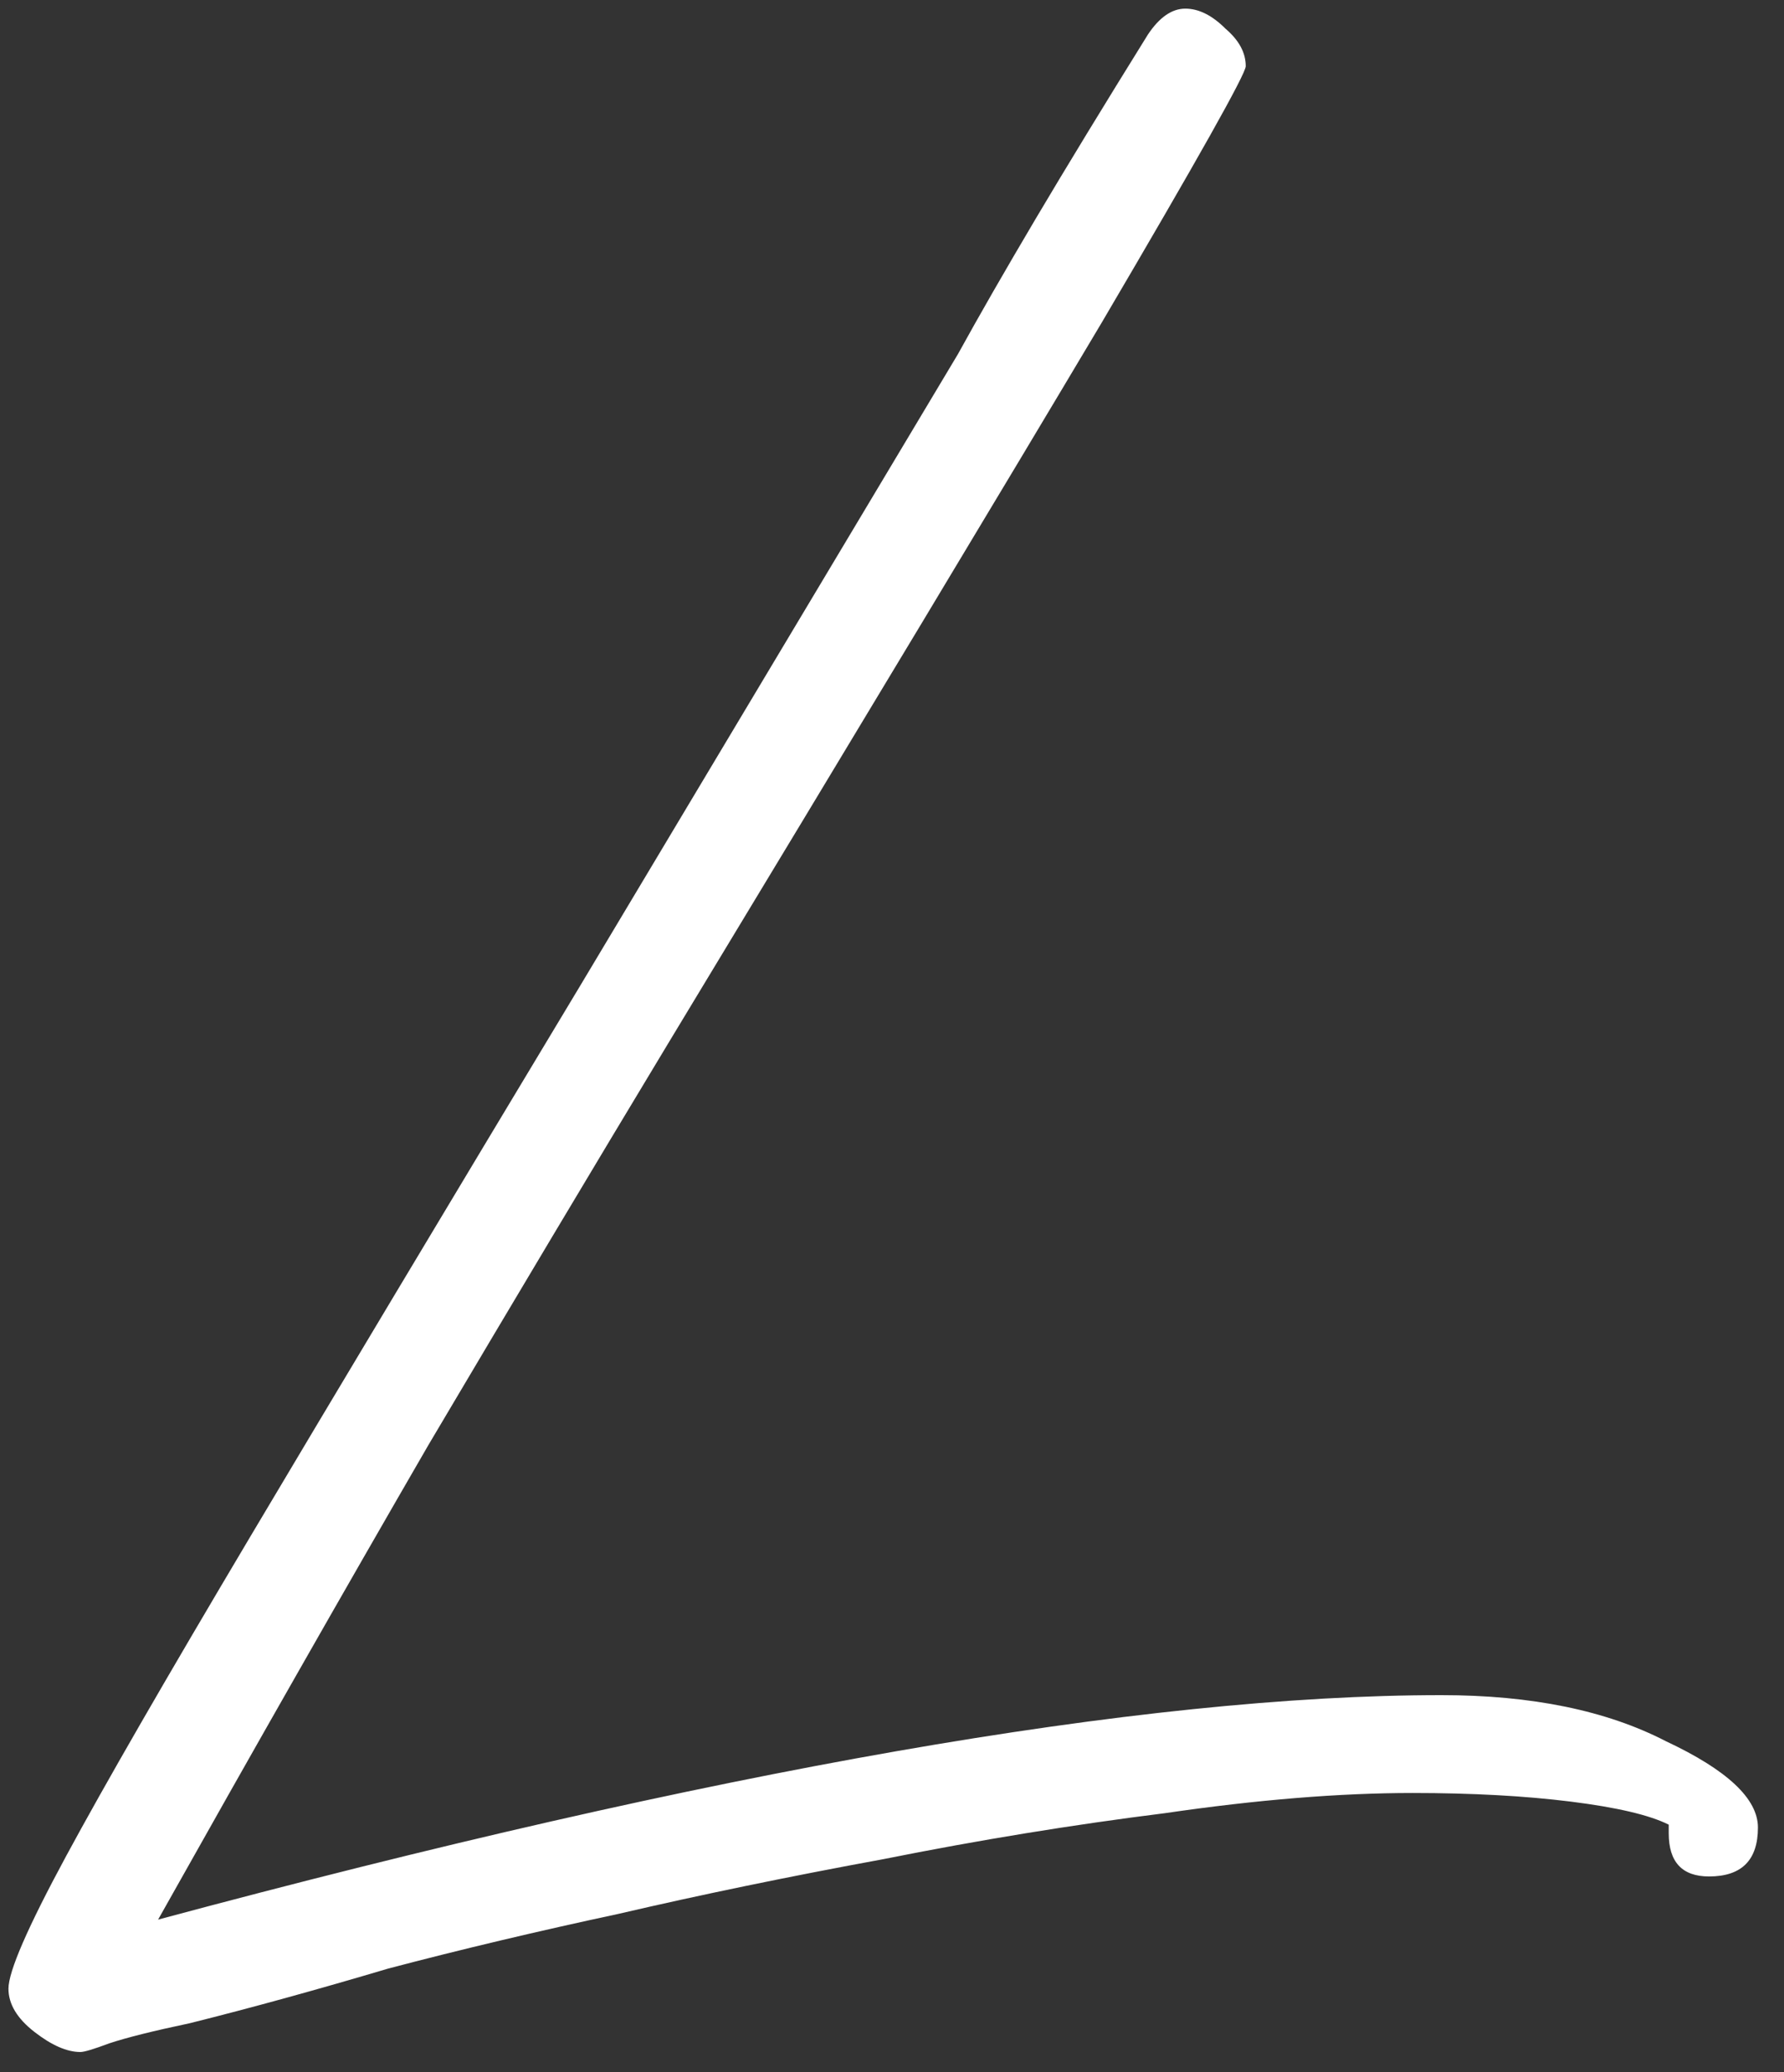 <svg width="62" height="72" viewBox="0 0 62 72" fill="none" xmlns="http://www.w3.org/2000/svg">
<rect x="0" y="0" width="62" height="72" fill="#333333" stroke="none"/>
<path d="M2.794 71.3C2.327 71.3 1.794 71.067 1.194 70.6C0.594 70.133 0.294 69.633 0.294 69.1C0.294 68.5 0.961 66.967 2.294 64.5C3.627 62.033 5.761 58.333 8.694 53.4C11.627 48.467 15.461 42.067 20.194 34.2L33.294 12.3C34.028 10.967 34.928 9.4 35.994 7.6C37.061 5.8 38.361 3.667 39.894 1.2C40.294 0.6 40.727 0.3 41.194 0.3C41.661 0.3 42.127 0.533 42.594 1C43.061 1.4 43.294 1.833 43.294 2.3C43.294 2.567 41.627 5.533 38.294 11.2C34.961 16.8 29.927 25.167 23.194 36.3C20.661 40.5 17.894 45.133 14.894 50.2C11.961 55.267 8.827 60.767 5.494 66.7C24.828 61.5 39.694 58.9 50.094 58.9C53.227 58.9 55.828 59.433 57.894 60.5C60.028 61.5 61.094 62.5 61.094 63.5C61.094 64.633 60.528 65.2 59.394 65.2C58.461 65.2 57.994 64.7 57.994 63.7V63.4C57.328 63.067 56.194 62.8 54.594 62.6C52.994 62.4 51.161 62.3 49.094 62.3C46.561 62.3 43.694 62.533 40.494 63C37.294 63.4 34.028 63.933 30.694 64.6C27.427 65.2 24.361 65.833 21.494 66.5C18.694 67.1 16.027 67.733 13.494 68.4C11.027 69.133 8.727 69.767 6.594 70.3C5.327 70.567 4.394 70.8 3.794 71C3.261 71.2 2.927 71.3 2.794 71.3Z" fill="white"/>
</svg>
